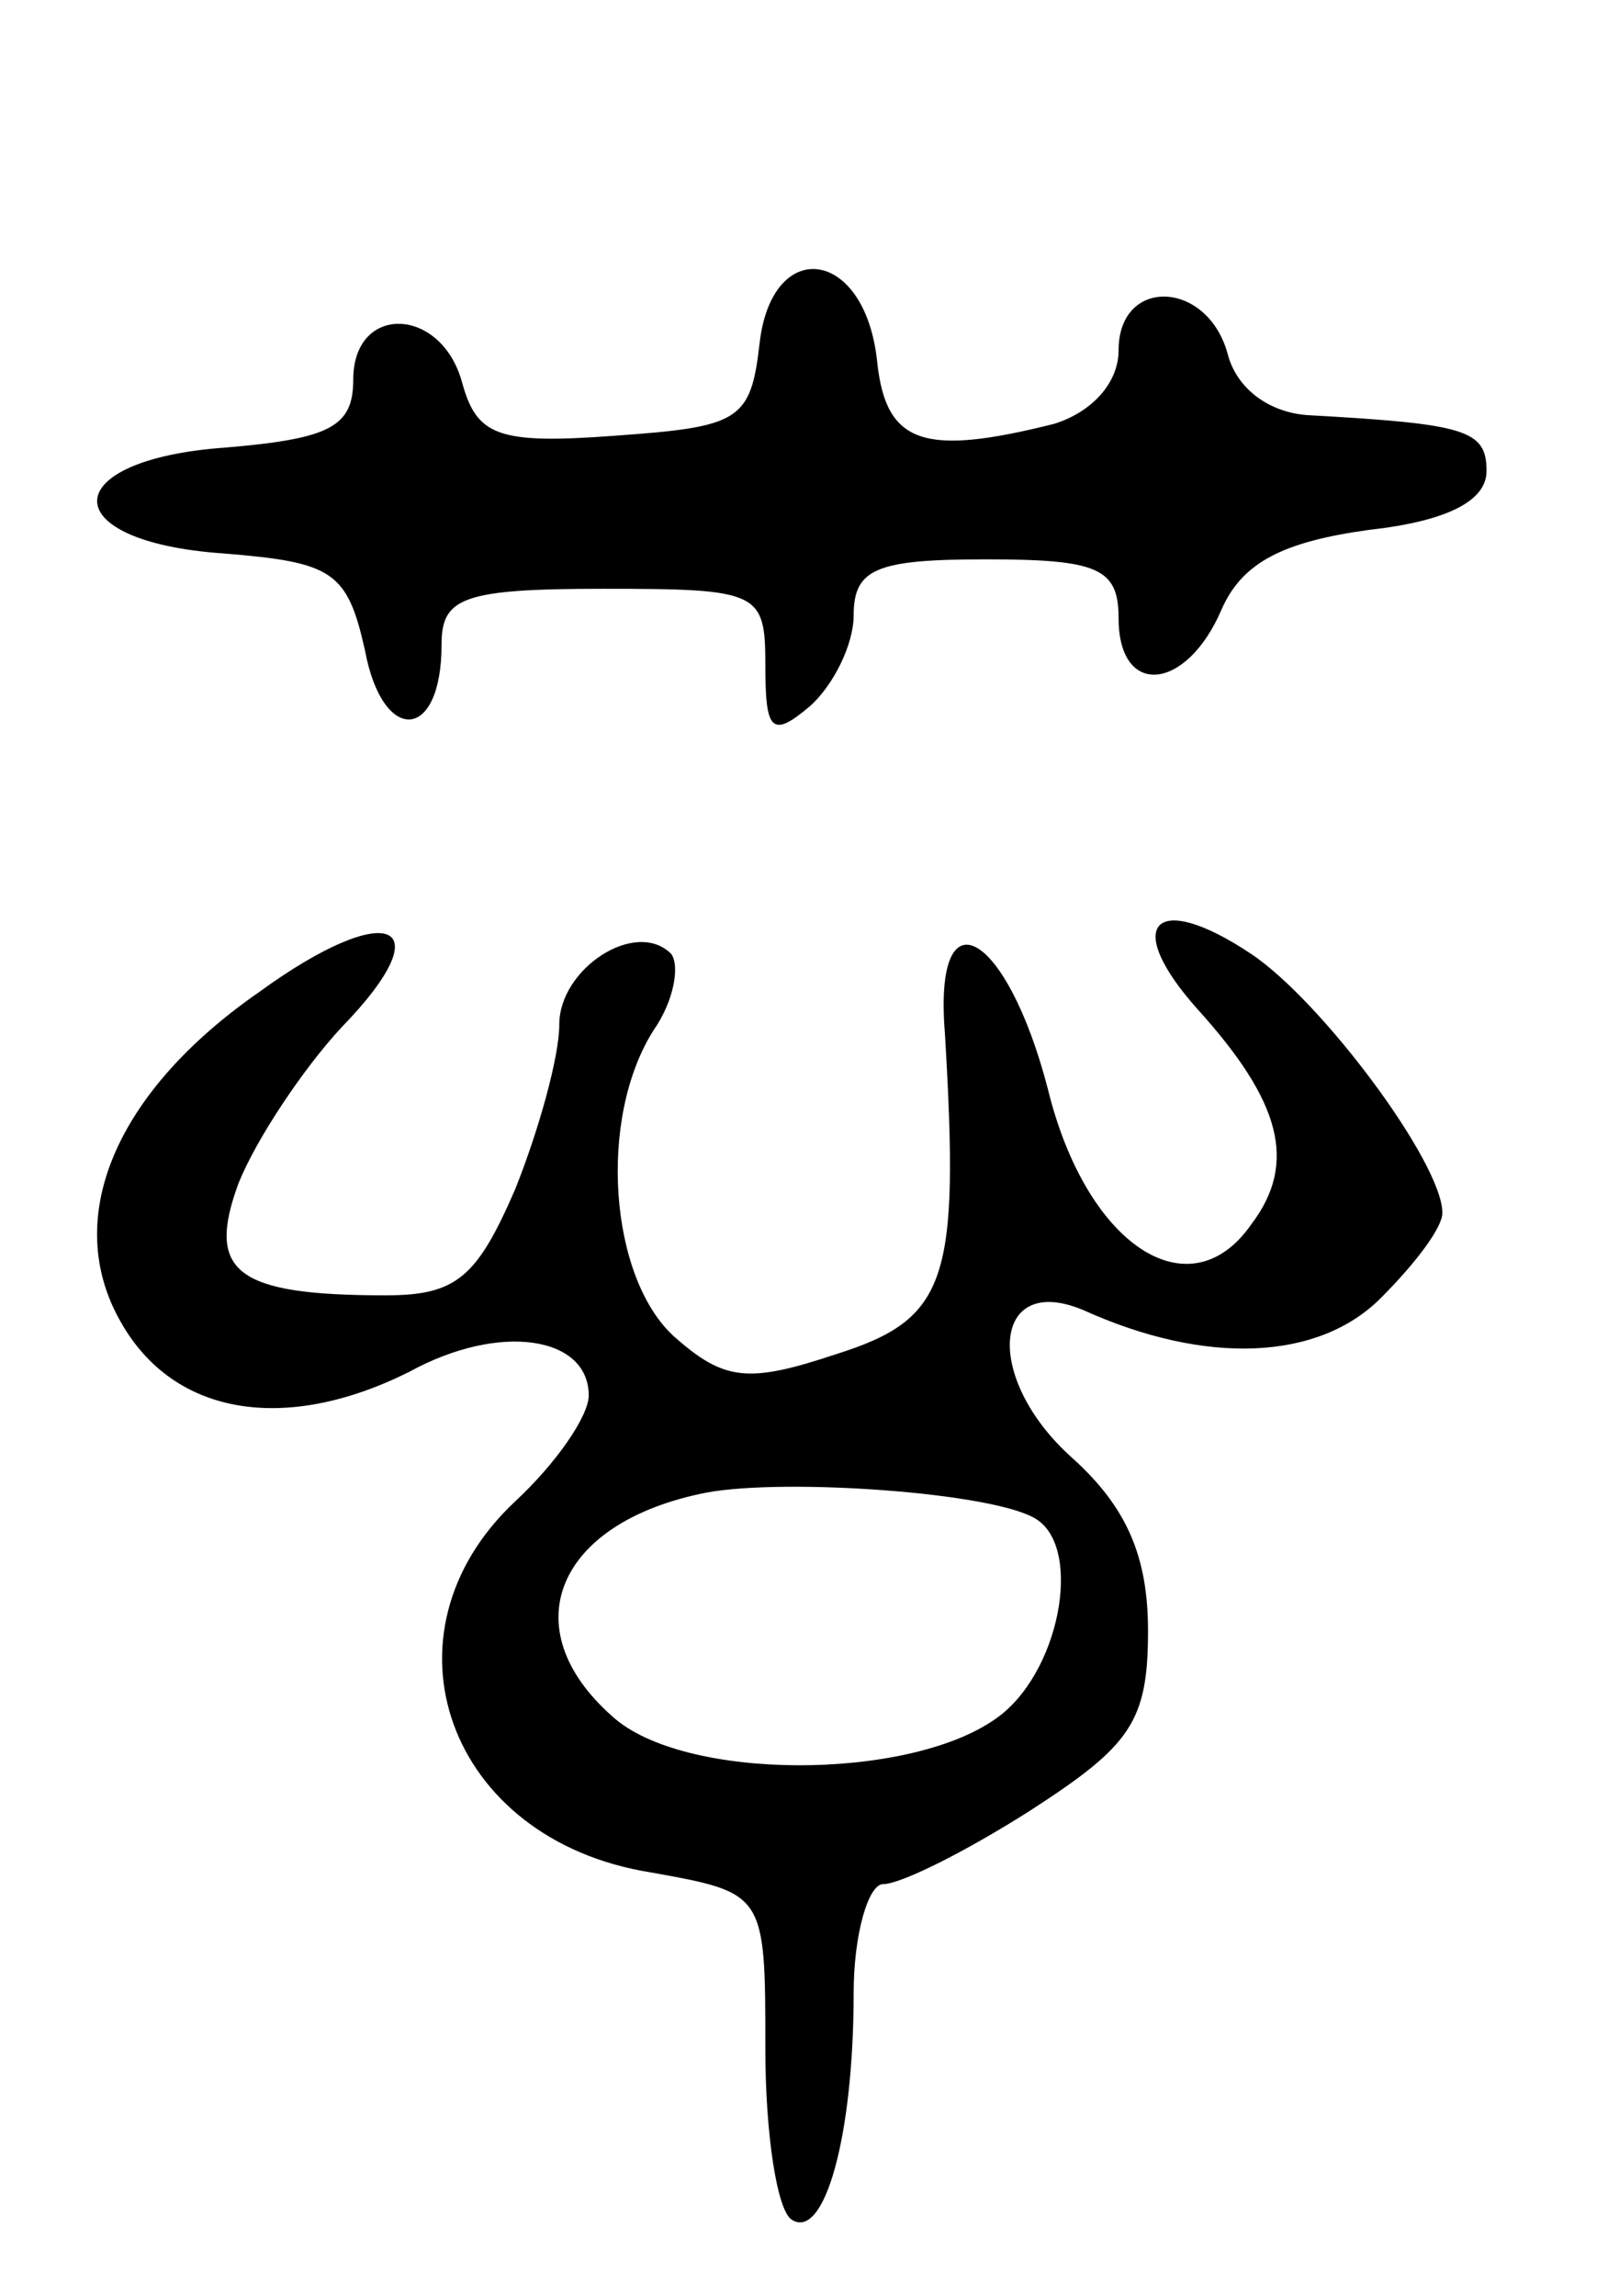 <svg version="1.0" xmlns="http://www.w3.org/2000/svg"
 width="55pt" height="78pt" viewBox="0 0 55 78"
 preserveAspectRatio="xMidYMid meet">
<g transform="translate(0,78) scale(0.1,-0.1)"
fill="#000000" stroke="none">
<path d="M258 663 c-3 -26 -7 -28 -49 -31 -40 -3 -47 0 -52 18 -7 26 -37 27
-37 1 0 -16 -8 -20 -43 -23 -58 -4 -59 -32 -1 -36 37 -3 42 -6 48 -33 6 -32
26 -31 26 2 0 16 7 19 55 19 53 0 55 -1 55 -26 0 -22 2 -25 15 -14 8 7 15 21
15 31 0 16 8 19 45 19 38 0 45 -3 45 -20 0 -27 23 -25 35 3 7 16 21 23 50 27
27 3 40 10 40 20 0 14 -7 16 -61 19 -13 1 -24 9 -27 21 -7 25 -37 26 -37 1 0
-11 -9 -21 -22 -25 -44 -11 -57 -7 -60 21 -4 39 -36 43 -40 6z"/>
<path d="M88 443 c-49 -34 -67 -77 -47 -112 18 -32 56 -38 98 -17 31 17 61 12
61 -8 0 -7 -11 -23 -25 -36 -48 -45 -23 -115 46 -126 39 -7 39 -7 39 -60 0
-29 4 -55 9 -58 11 -7 21 28 21 77 0 20 5 37 10 37 6 0 28 11 50 25 34 22 40
30 40 61 0 25 -7 42 -26 59 -30 27 -27 63 4 50 42 -19 80 -17 101 4 12 12 21
24 21 29 0 17 -41 72 -65 88 -33 22 -44 10 -18 -19 28 -31 34 -52 18 -73 -21
-30 -56 -7 -69 46 -14 54 -39 68 -35 19 5 -84 1 -97 -37 -109 -30 -10 -38 -9
-55 6 -22 20 -26 74 -7 104 7 10 9 22 6 26 -12 12 -38 -5 -38 -24 0 -11 -7
-36 -15 -56 -13 -30 -20 -36 -44 -36 -51 0 -61 8 -50 38 6 15 22 39 35 53 35
36 16 44 -28 12z m264 -179 c16 -10 8 -53 -14 -68 -30 -21 -106 -21 -130 1
-34 30 -19 66 32 76 27 5 98 0 112 -9z"/>
</g>
</svg>
